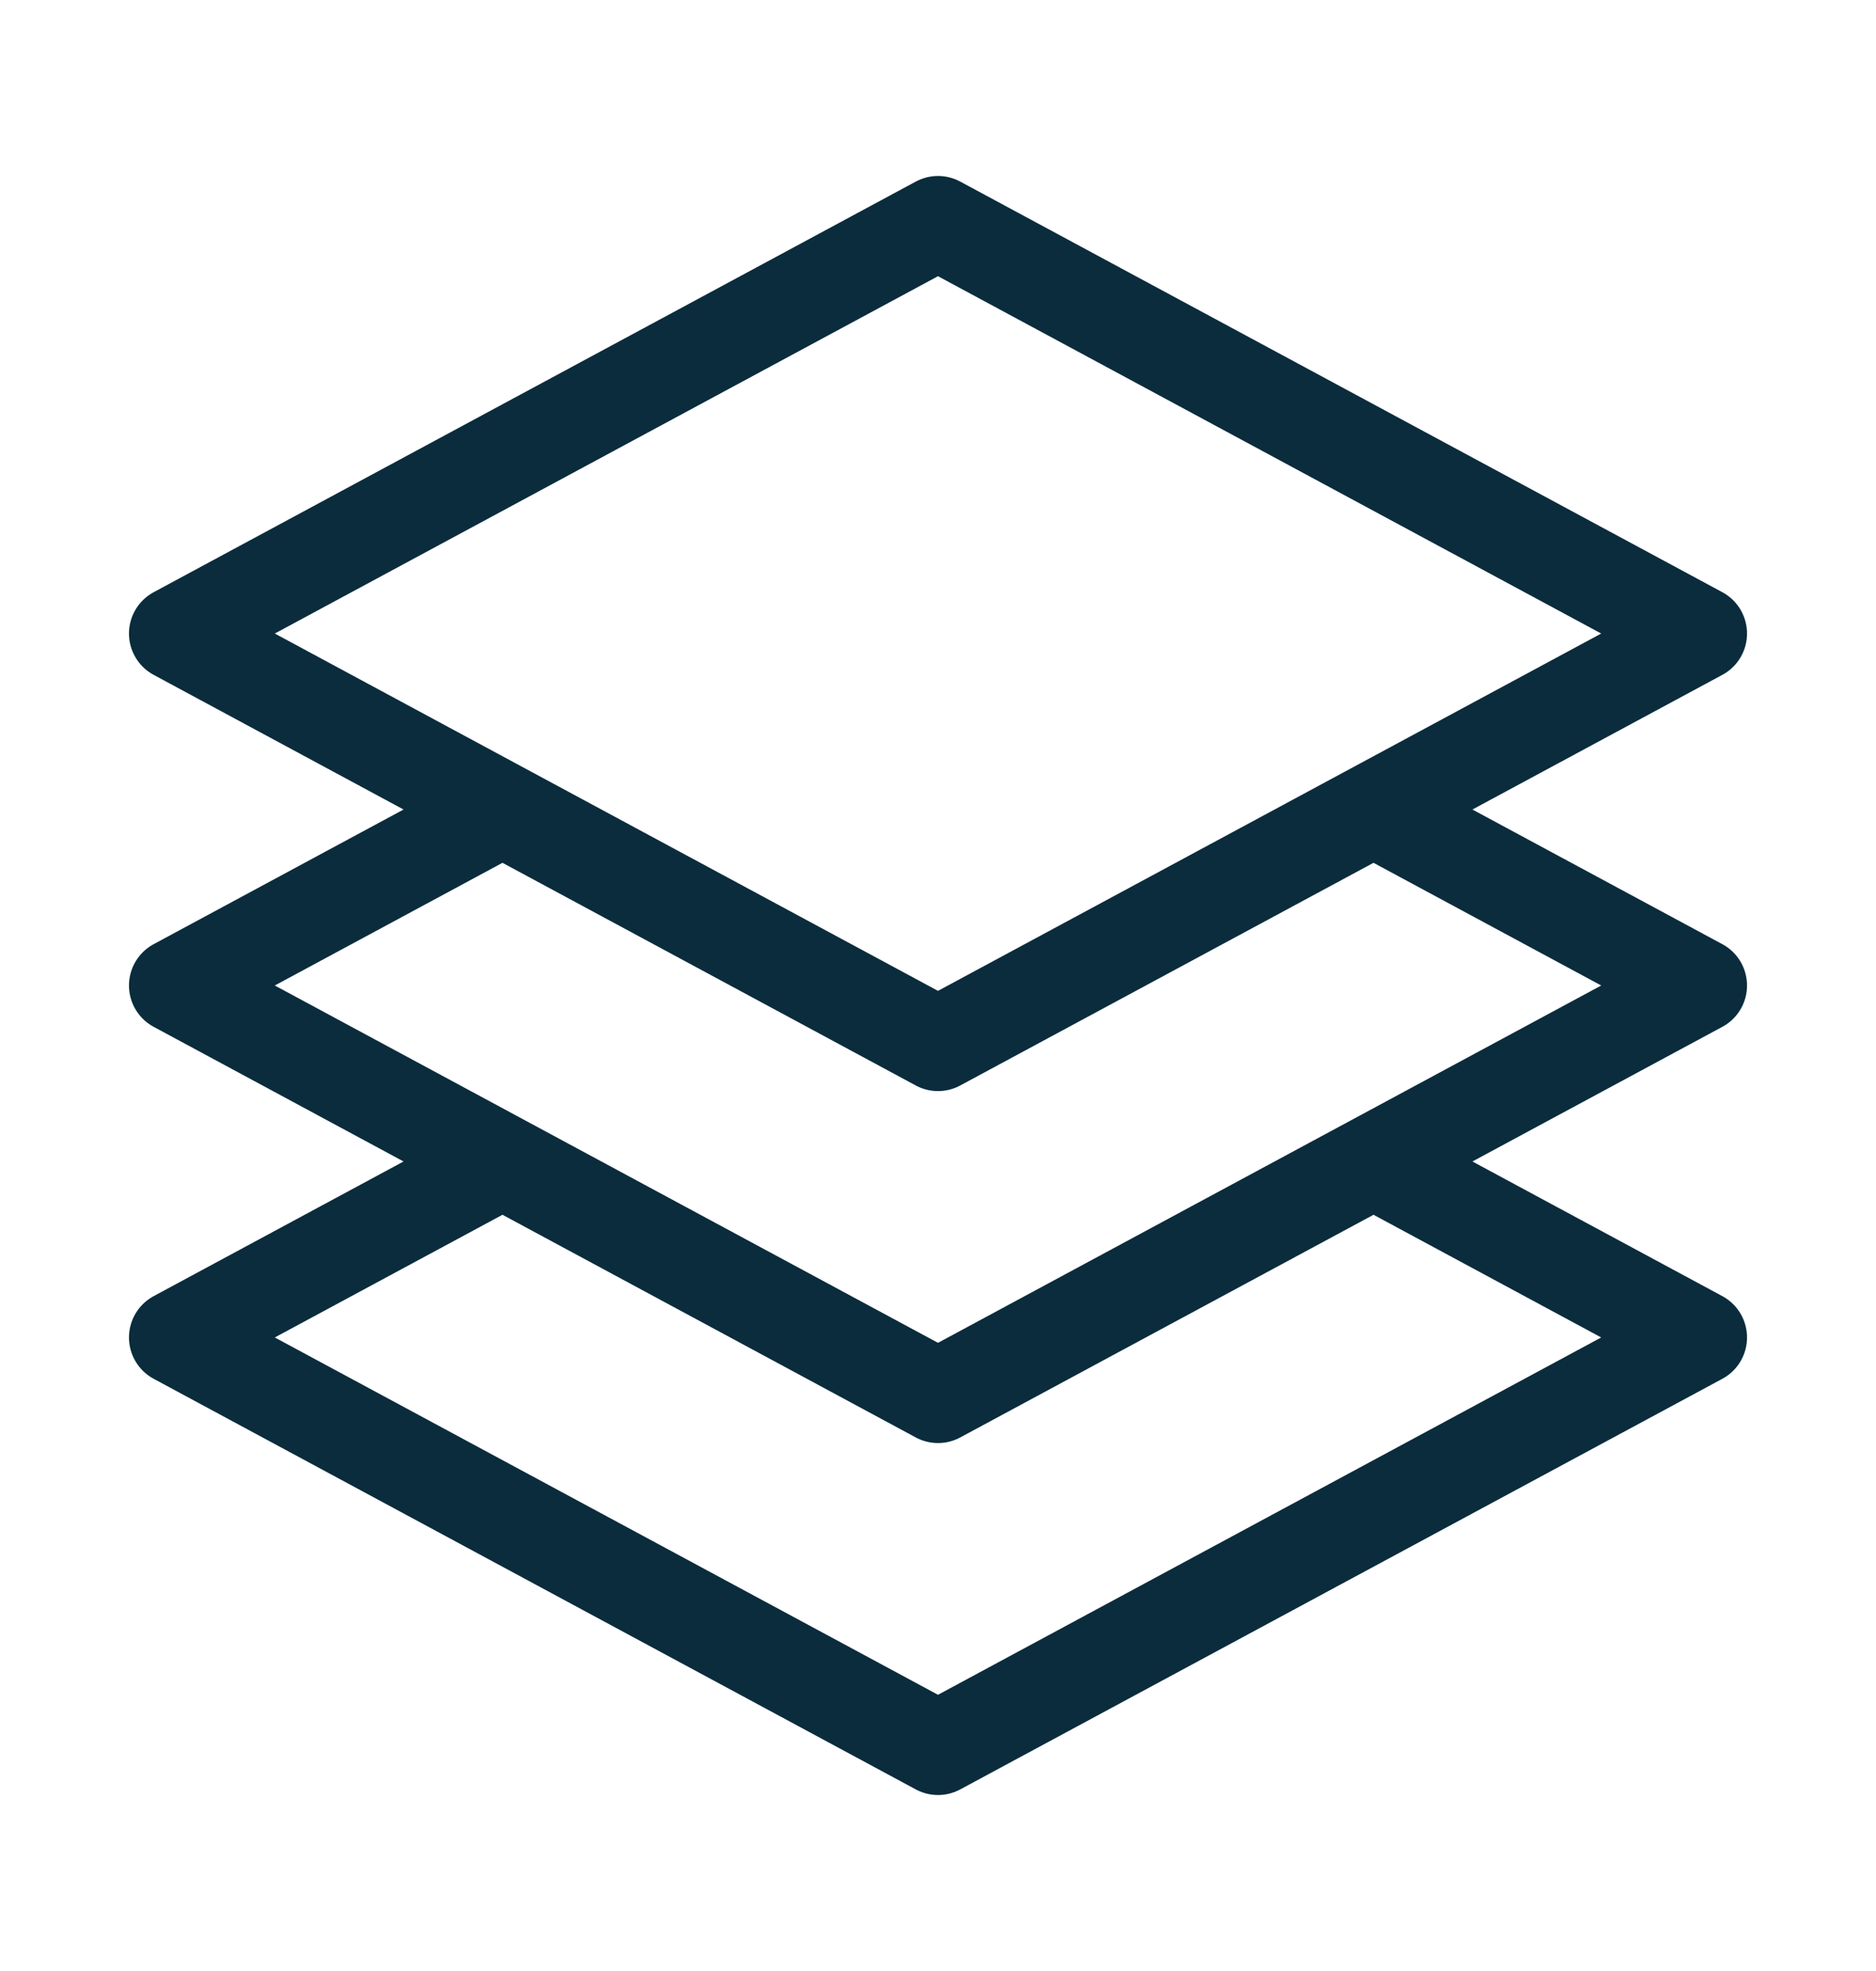 <svg width="20" height="21" viewBox="0 0 20 21" fill="none" xmlns="http://www.w3.org/2000/svg">
<path d="M5.357 8.625L1.875 10.5L5.357 12.375M5.357 8.625L10 11.125L14.643 8.625M5.357 8.625L1.875 6.75L10 2.375L18.125 6.75L14.643 8.625M14.643 8.625L18.125 10.5L14.643 12.375M14.643 12.375L18.125 14.25L10 18.625L1.875 14.25L5.357 12.375M14.643 12.375L10 14.875L5.357 12.375" stroke="#0B2C3D" stroke-linecap="round" stroke-linejoin="round"/>
</svg>
